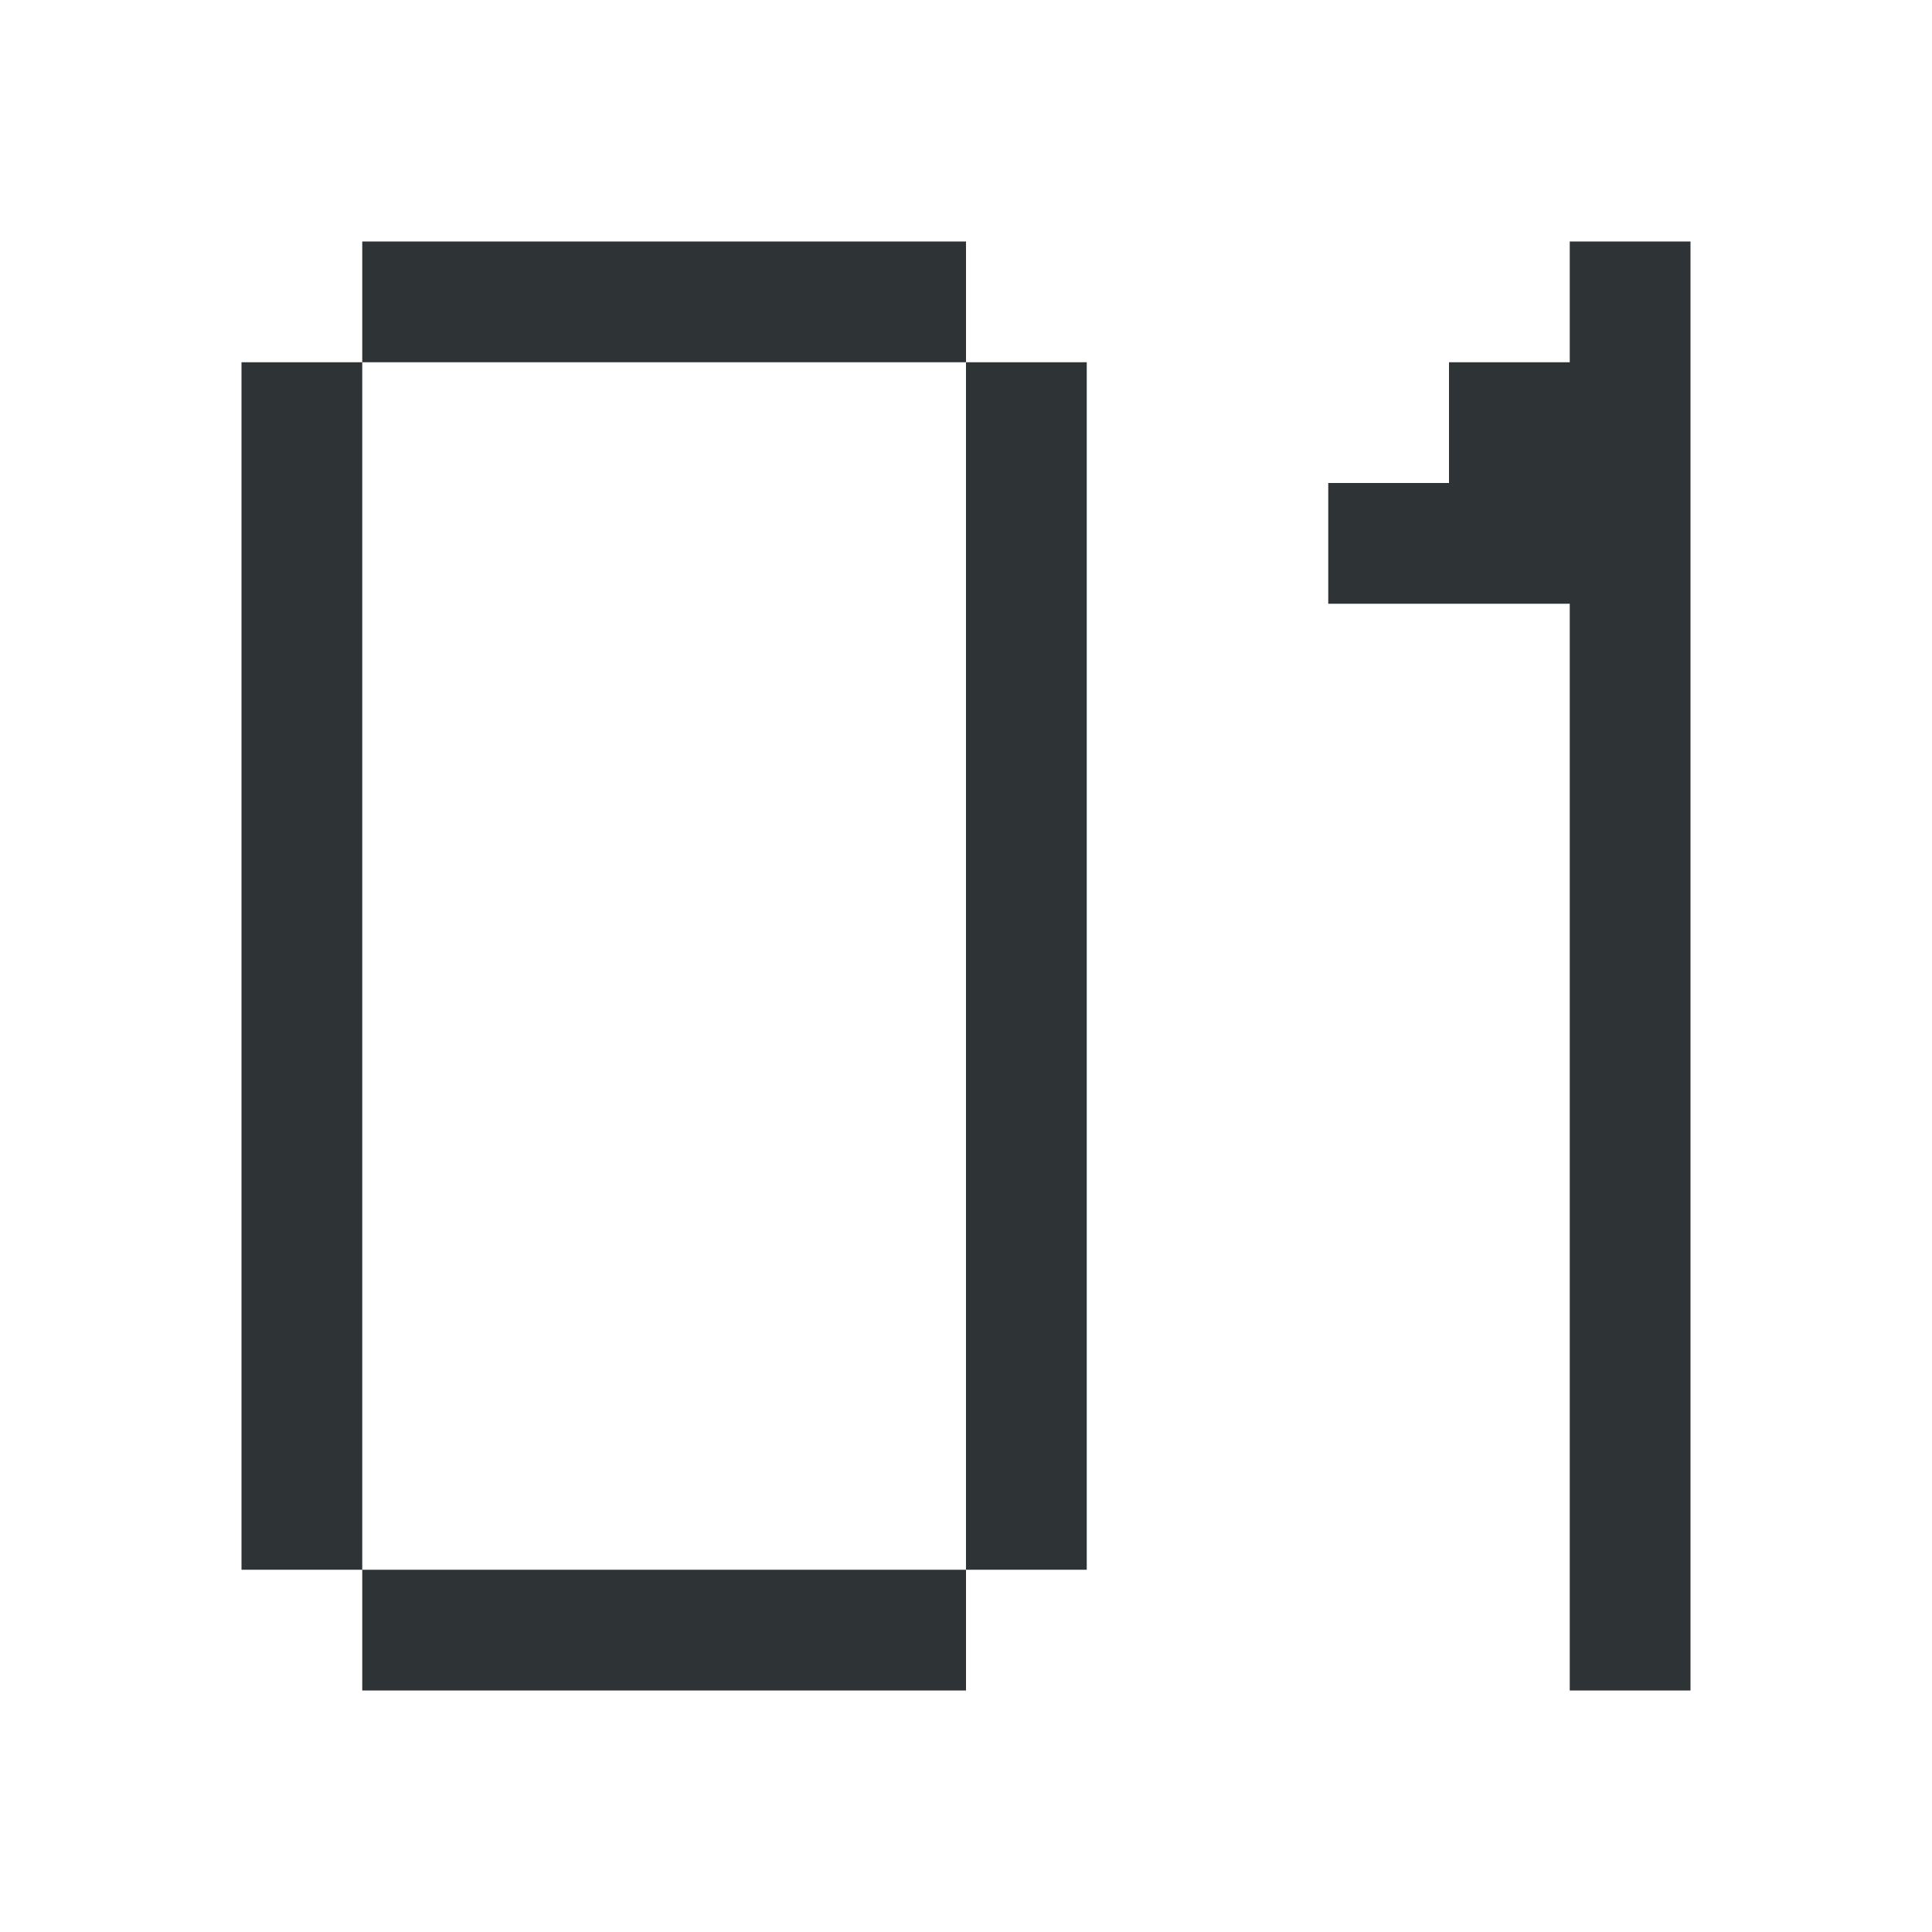 <svg height="32" viewBox="0 0 32 32" width="32" xmlns="http://www.w3.org/2000/svg"><path d="m6 4v2h10v-2zm10 2v20h2v-20zm0 20h-10v2h10zm-10 0v-20h-2v20zm20-22v2h-2v2h-2v2h4v18h2v-24z" fill="#2e3436"/></svg>